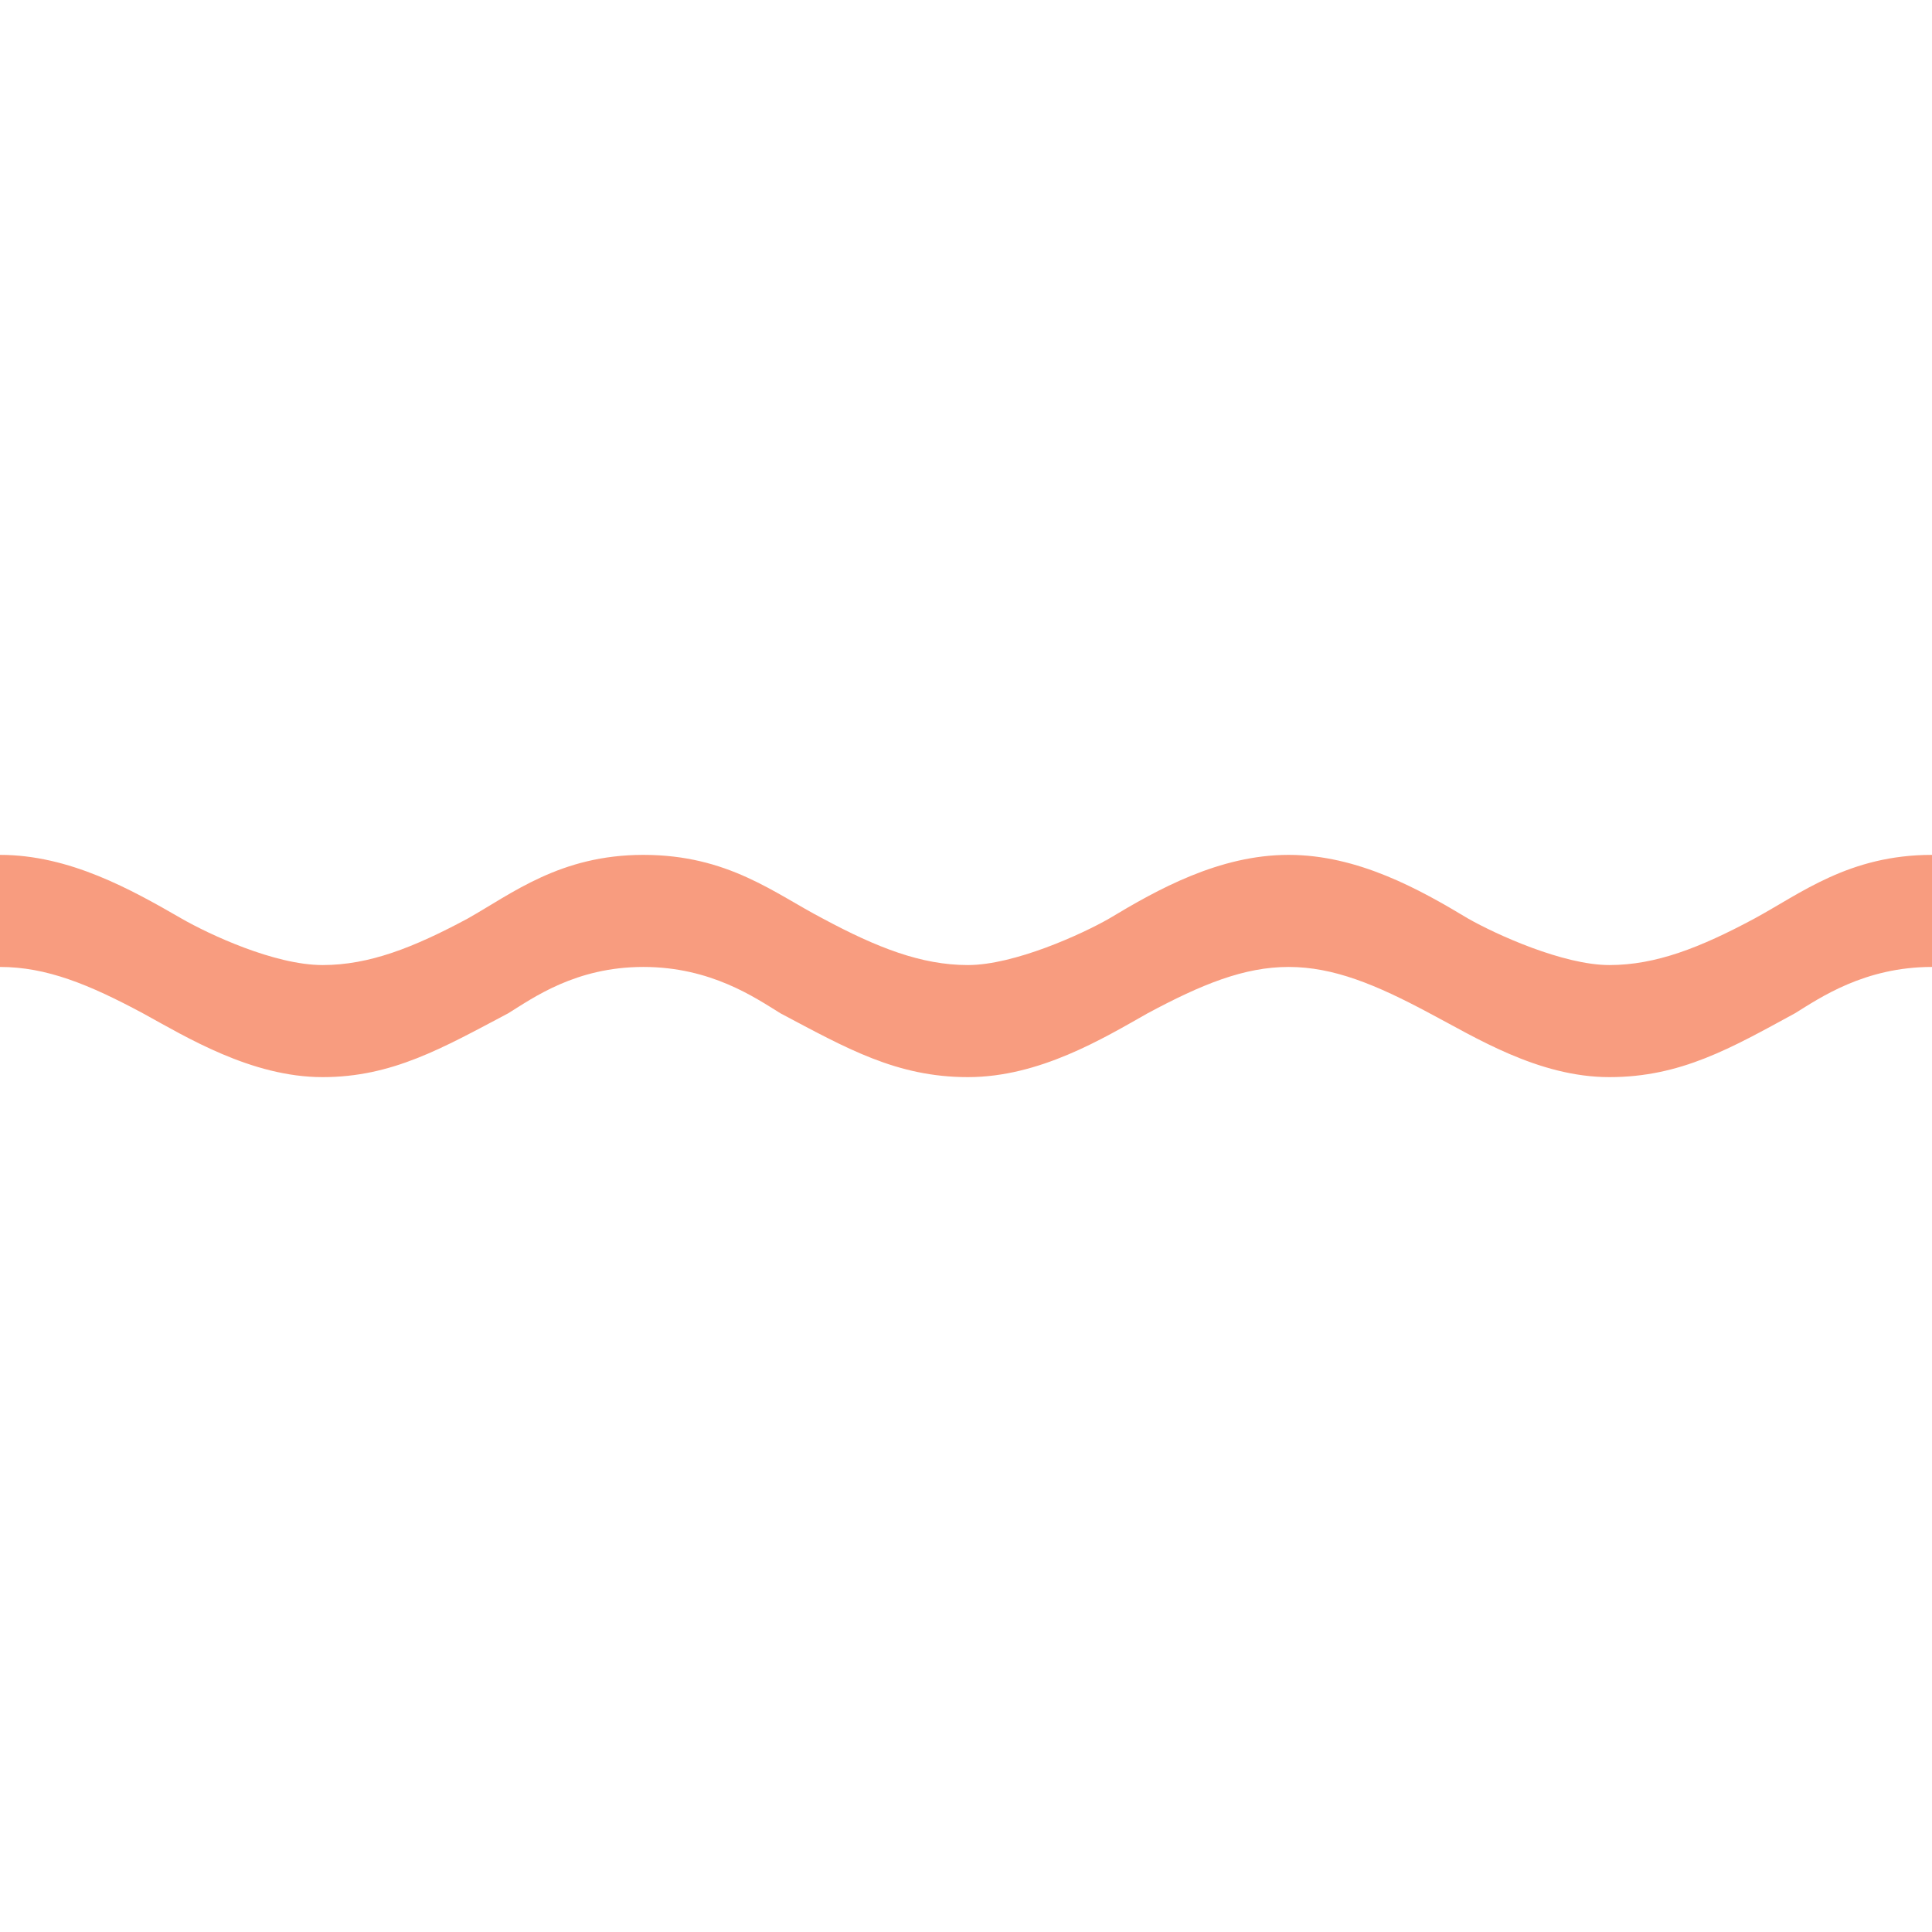 <?xml version="1.0" standalone="no"?>
<!DOCTYPE svg PUBLIC "-//W3C//DTD SVG 1.1//EN" "http://www.w3.org/Graphics/SVG/1.1/DTD/svg11.dtd"><svg t="1720627433223"
    class="icon" viewBox="0 0 1024 1024" version="1.1" xmlns="http://www.w3.org/2000/svg" p-id="5438"
    xmlns:xlink="http://www.w3.org/1999/xlink" width="100" height="100">
    <path
        d="M75.8 537.1c22.5 12.3 57.3 33.8 95.2 33.8 36.9 0 63.5-15.4 98.3-33.8 13.3-8.2 35.8-24.6 71.7-24.6s59.4 16.4 72.7 24.6c34.8 18.4 61.4 33.8 99.3 33.8s71.7-20.5 95.2-33.8c28.7-15.4 51.2-24.6 74.8-24.6 23.6 0 46.1 9.2 74.8 24.6 23.5 12.3 57.3 33.8 95.2 33.8 37.9 0 64.5-15.4 98.3-33.8 13.3-8.2 36.9-24.6 72.7-24.6v-59.4c-44 0-69.6 20.5-94.2 33.8-28.7 15.4-52.2 24.6-76.8 24.6-24.6 0-60.4-16.4-74.8-24.6-25.6-15.4-58.4-33.8-95.2-33.8s-69.6 18.4-95.2 33.8c-14.3 8.2-50.2 24.6-74.8 24.6-24.6 0-48.1-9.2-76.8-24.6-25.6-13.3-50.2-33.8-95.2-33.8-44 0-69.6 20.5-93.2 33.8-28.7 15.4-52.2 24.6-76.8 24.6-25.6 0-60.4-16.4-74.7-24.6-26.7-15.4-59.4-33.8-96.3-33.8v59.4c24.6 0 47.1 9.2 75.8 24.6z"
        fill="rgba(242, 58, 0, 0.5)" p-id="5439"></path>
</svg>
